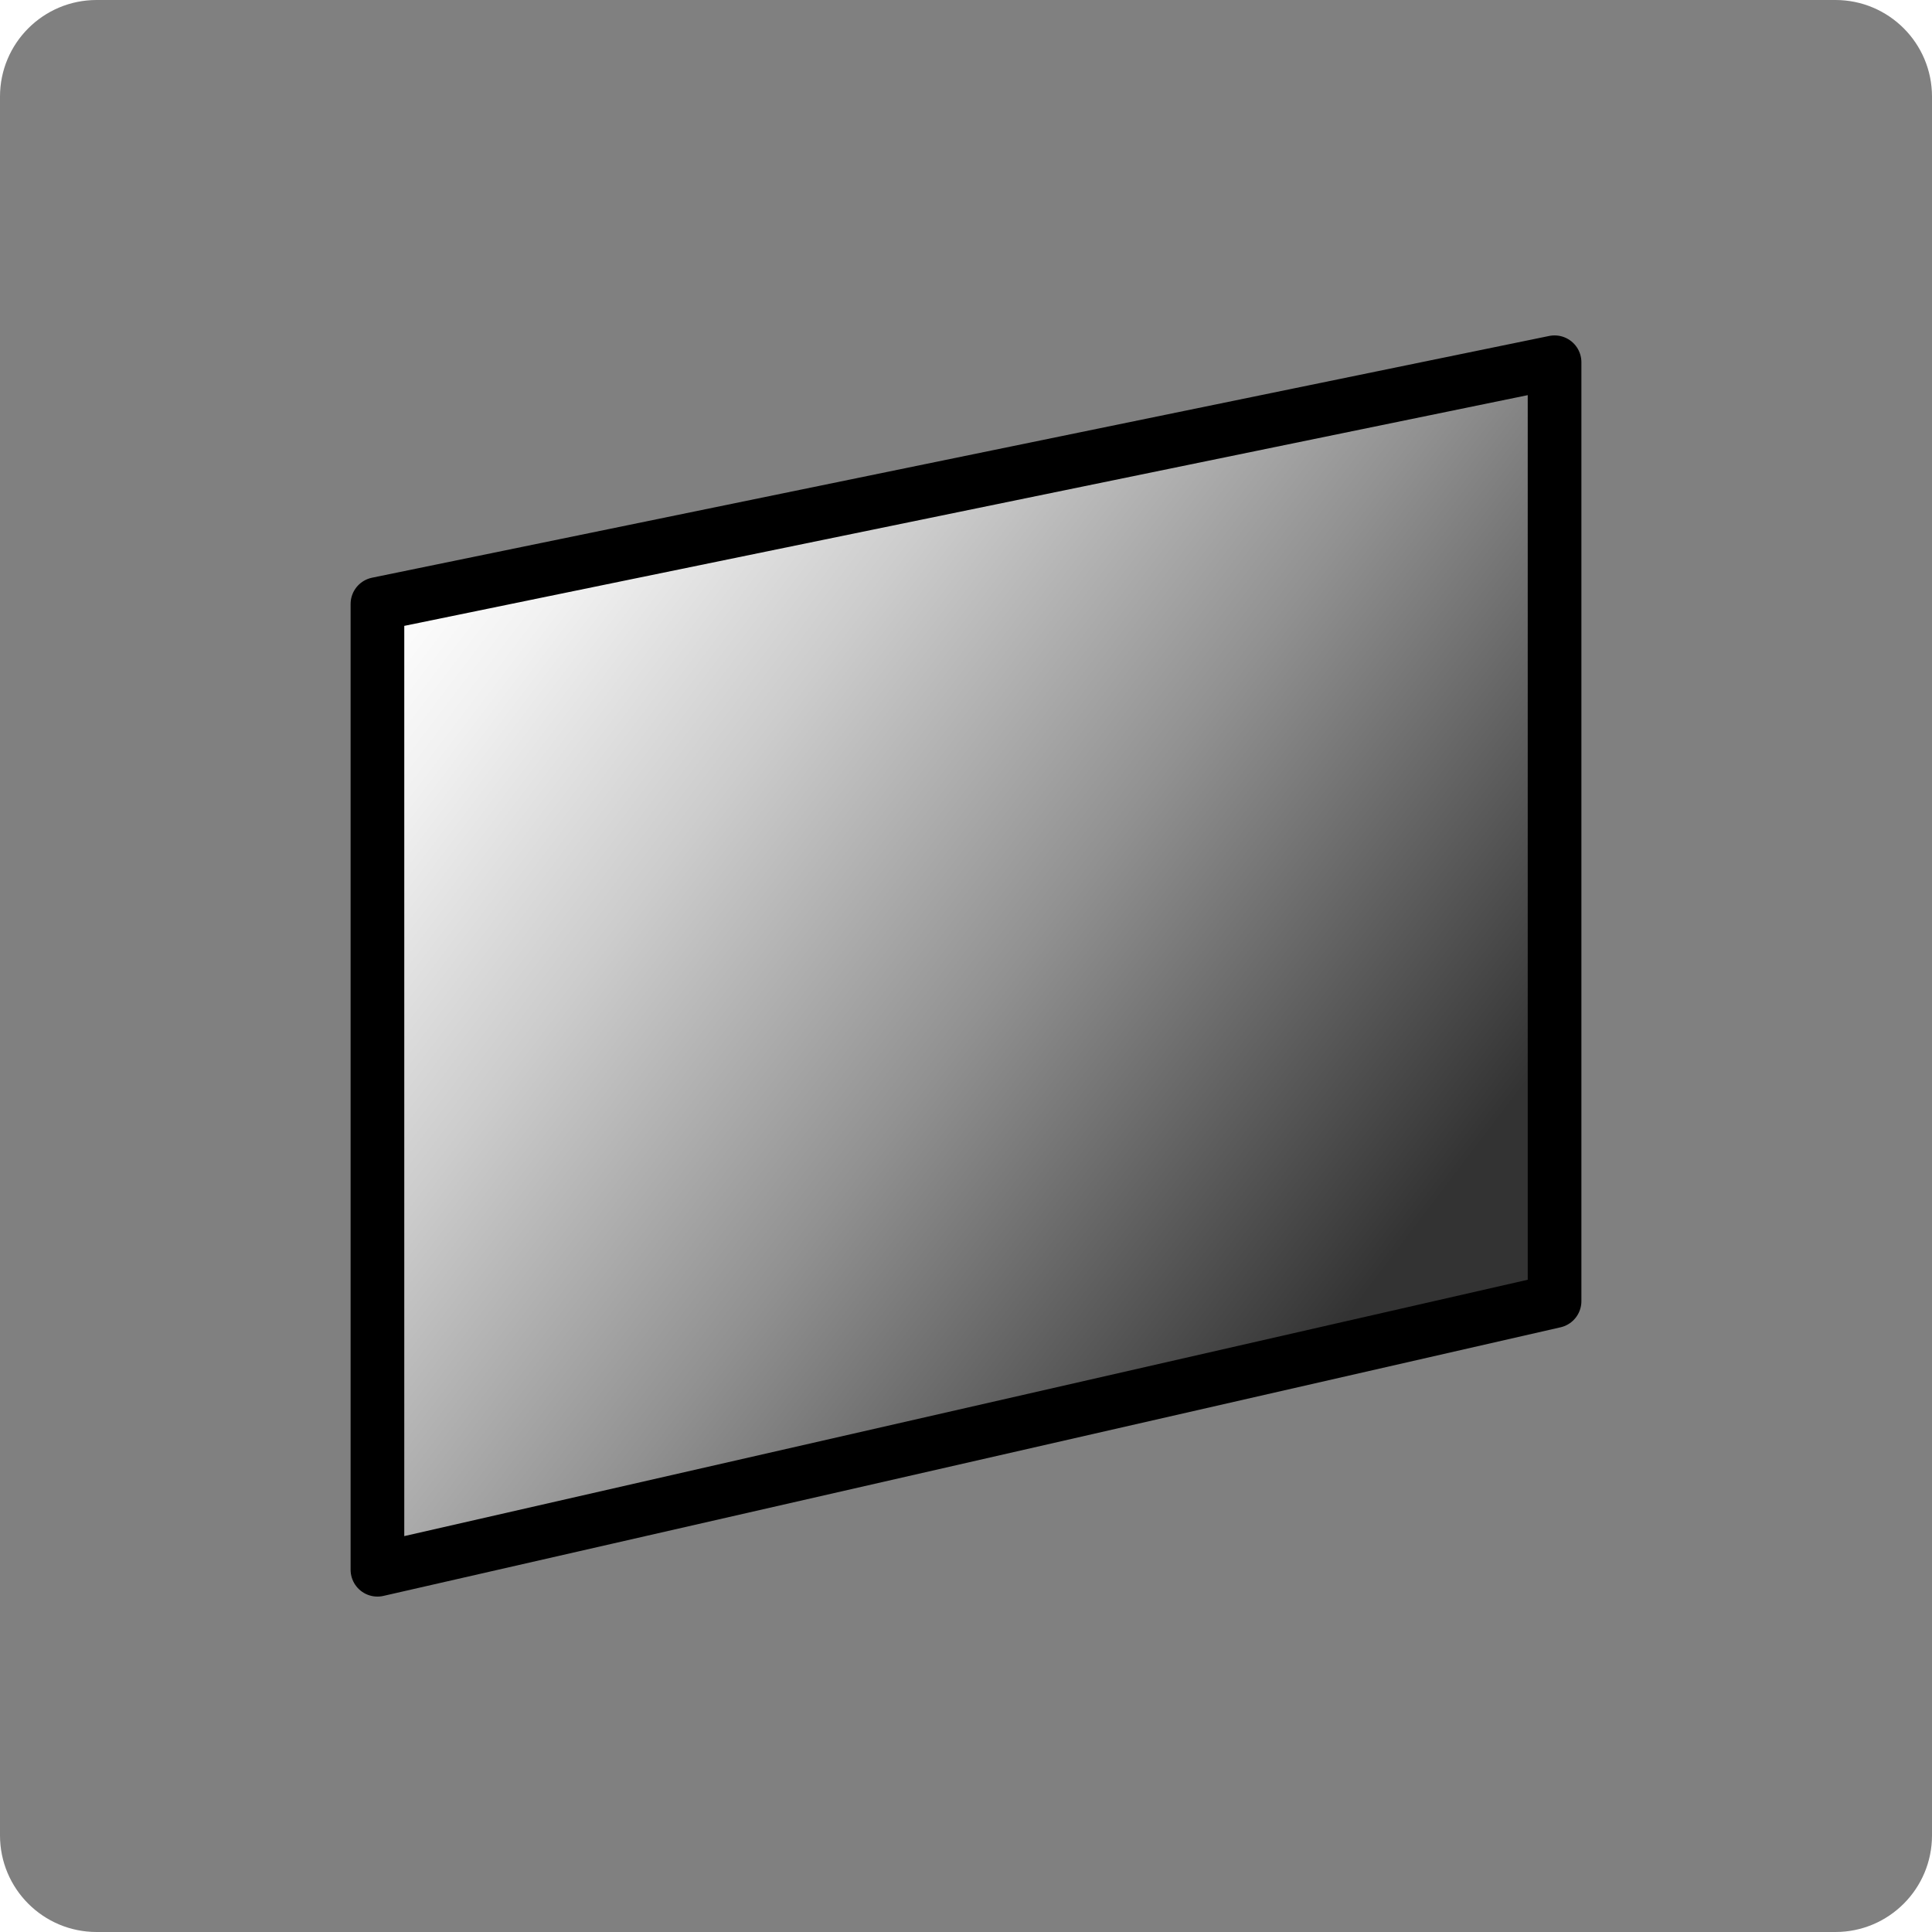 <?xml version="1.0" encoding="utf-8"?>
<!-- Generator: Adobe Illustrator 13.0.2, SVG Export Plug-In . SVG Version: 6.00 Build 14948)  -->
<svg version="1.2" baseProfile="tiny" id="Layer_1" xmlns="http://www.w3.org/2000/svg" xmlns:xlink="http://www.w3.org/1999/xlink"
	 x="0px" y="0px" width="72px" height="72px" viewBox="0 0 72 72" xml:space="preserve">
<path fill="#808080" d="M72,68.4c0,1.988-1.611,3.6-3.6,3.6H3.6C1.612,72,0,70.389,0,68.4V3.6C0,1.612,1.612,0,3.6,0h64.8
	C70.389,0,72,1.612,72,3.6V68.4z"/>
<linearGradient id="SVGID_1_" gradientUnits="userSpaceOnUse" x1="15.836" y1="20.664" x2="51.336" y2="47.664">
	<stop  offset="0" style="stop-color:#FFFFFF"/>
	<stop  offset="0.11" style="stop-color:#F1F1F1"/>
	<stop  offset="0.318" style="stop-color:#CCCCCC"/>
	<stop  offset="0.601" style="stop-color:#919191"/>
	<stop  offset="0.946" style="stop-color:#404040"/>
	<stop  offset="1" style="stop-color:#333333"/>
</linearGradient>
<polygon fill="url(#SVGID_1_)" stroke="#000000" stroke-width="2" stroke-linecap="round" stroke-linejoin="round" points="
	57.934,48.49 14.066,58.5 14.066,22.509 57.934,13.5 "/>
</svg>
